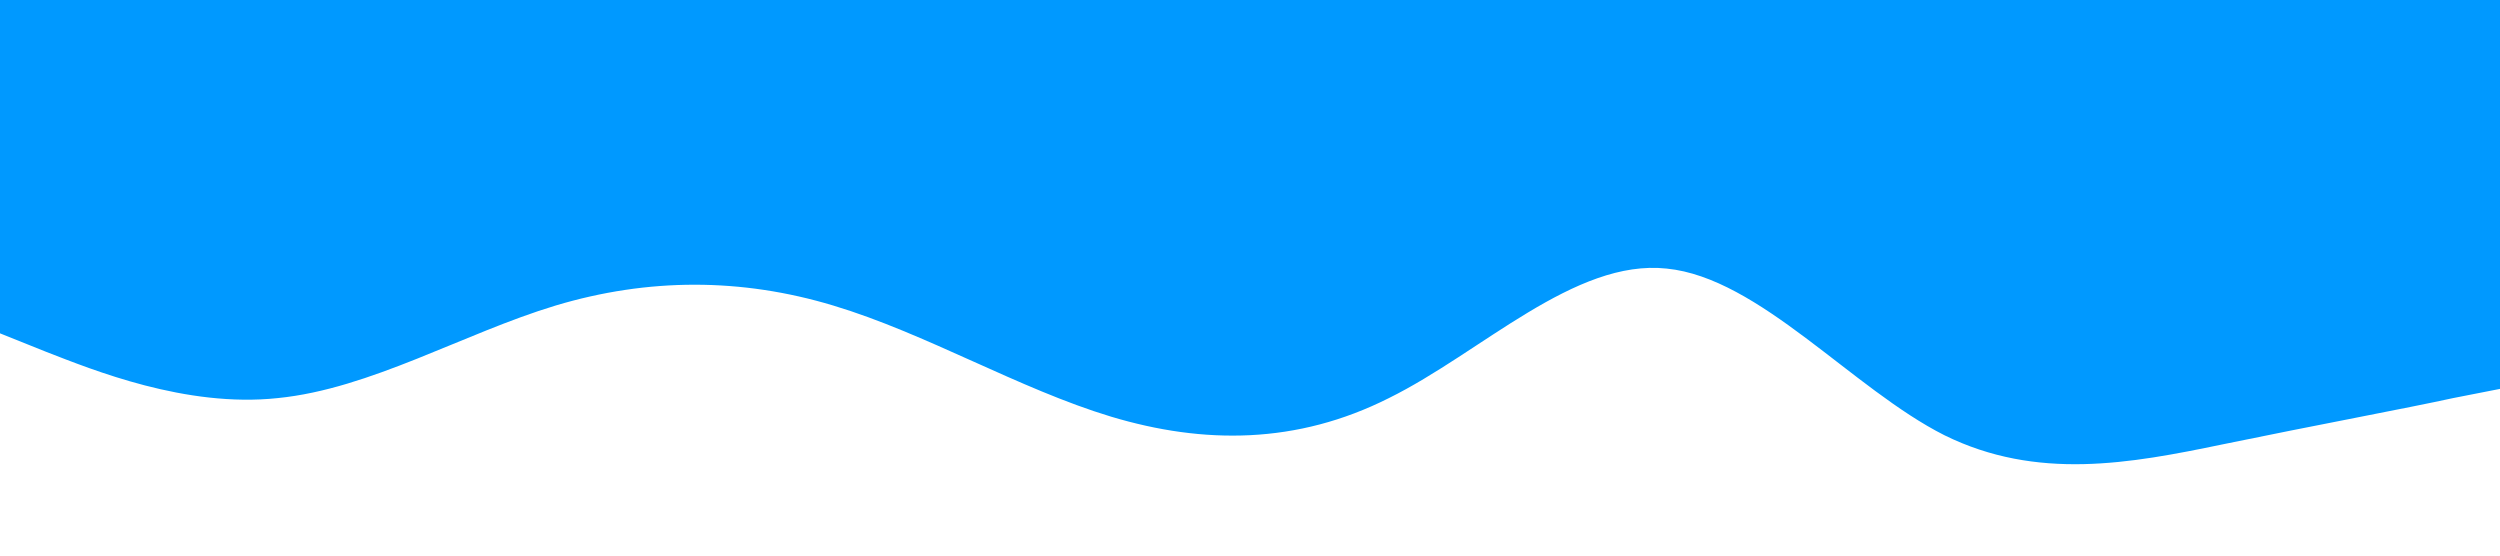 <svg xmlns="http://www.w3.org/2000/svg" viewBox="0 0 1440 320"><path fill="#0099ff" fill-opacity="100" d="M0,192L26.7,202.7C53.3,213,107,235,160,229.3C213.3,224,267,192,320,176C373.3,160,427,160,480,176C533.3,192,587,224,640,240C693.3,256,747,256,800,229.3C853.3,203,907,149,960,154.7C1013.3,160,1067,224,1120,250.7C1173.3,277,1227,267,1280,256C1333.3,245,1387,235,1413,229.3L1440,224L1440,0L1413.3,0C1386.7,0,1333,0,1280,0C1226.7,0,1173,0,1120,0C1066.7,0,1013,0,960,0C906.7,0,853,0,800,0C746.7,0,693,0,640,0C586.7,0,533,0,480,0C426.7,0,373,0,320,0C266.7,0,213,0,160,0C106.7,0,53,0,27,0L0,0Z"></path></svg>